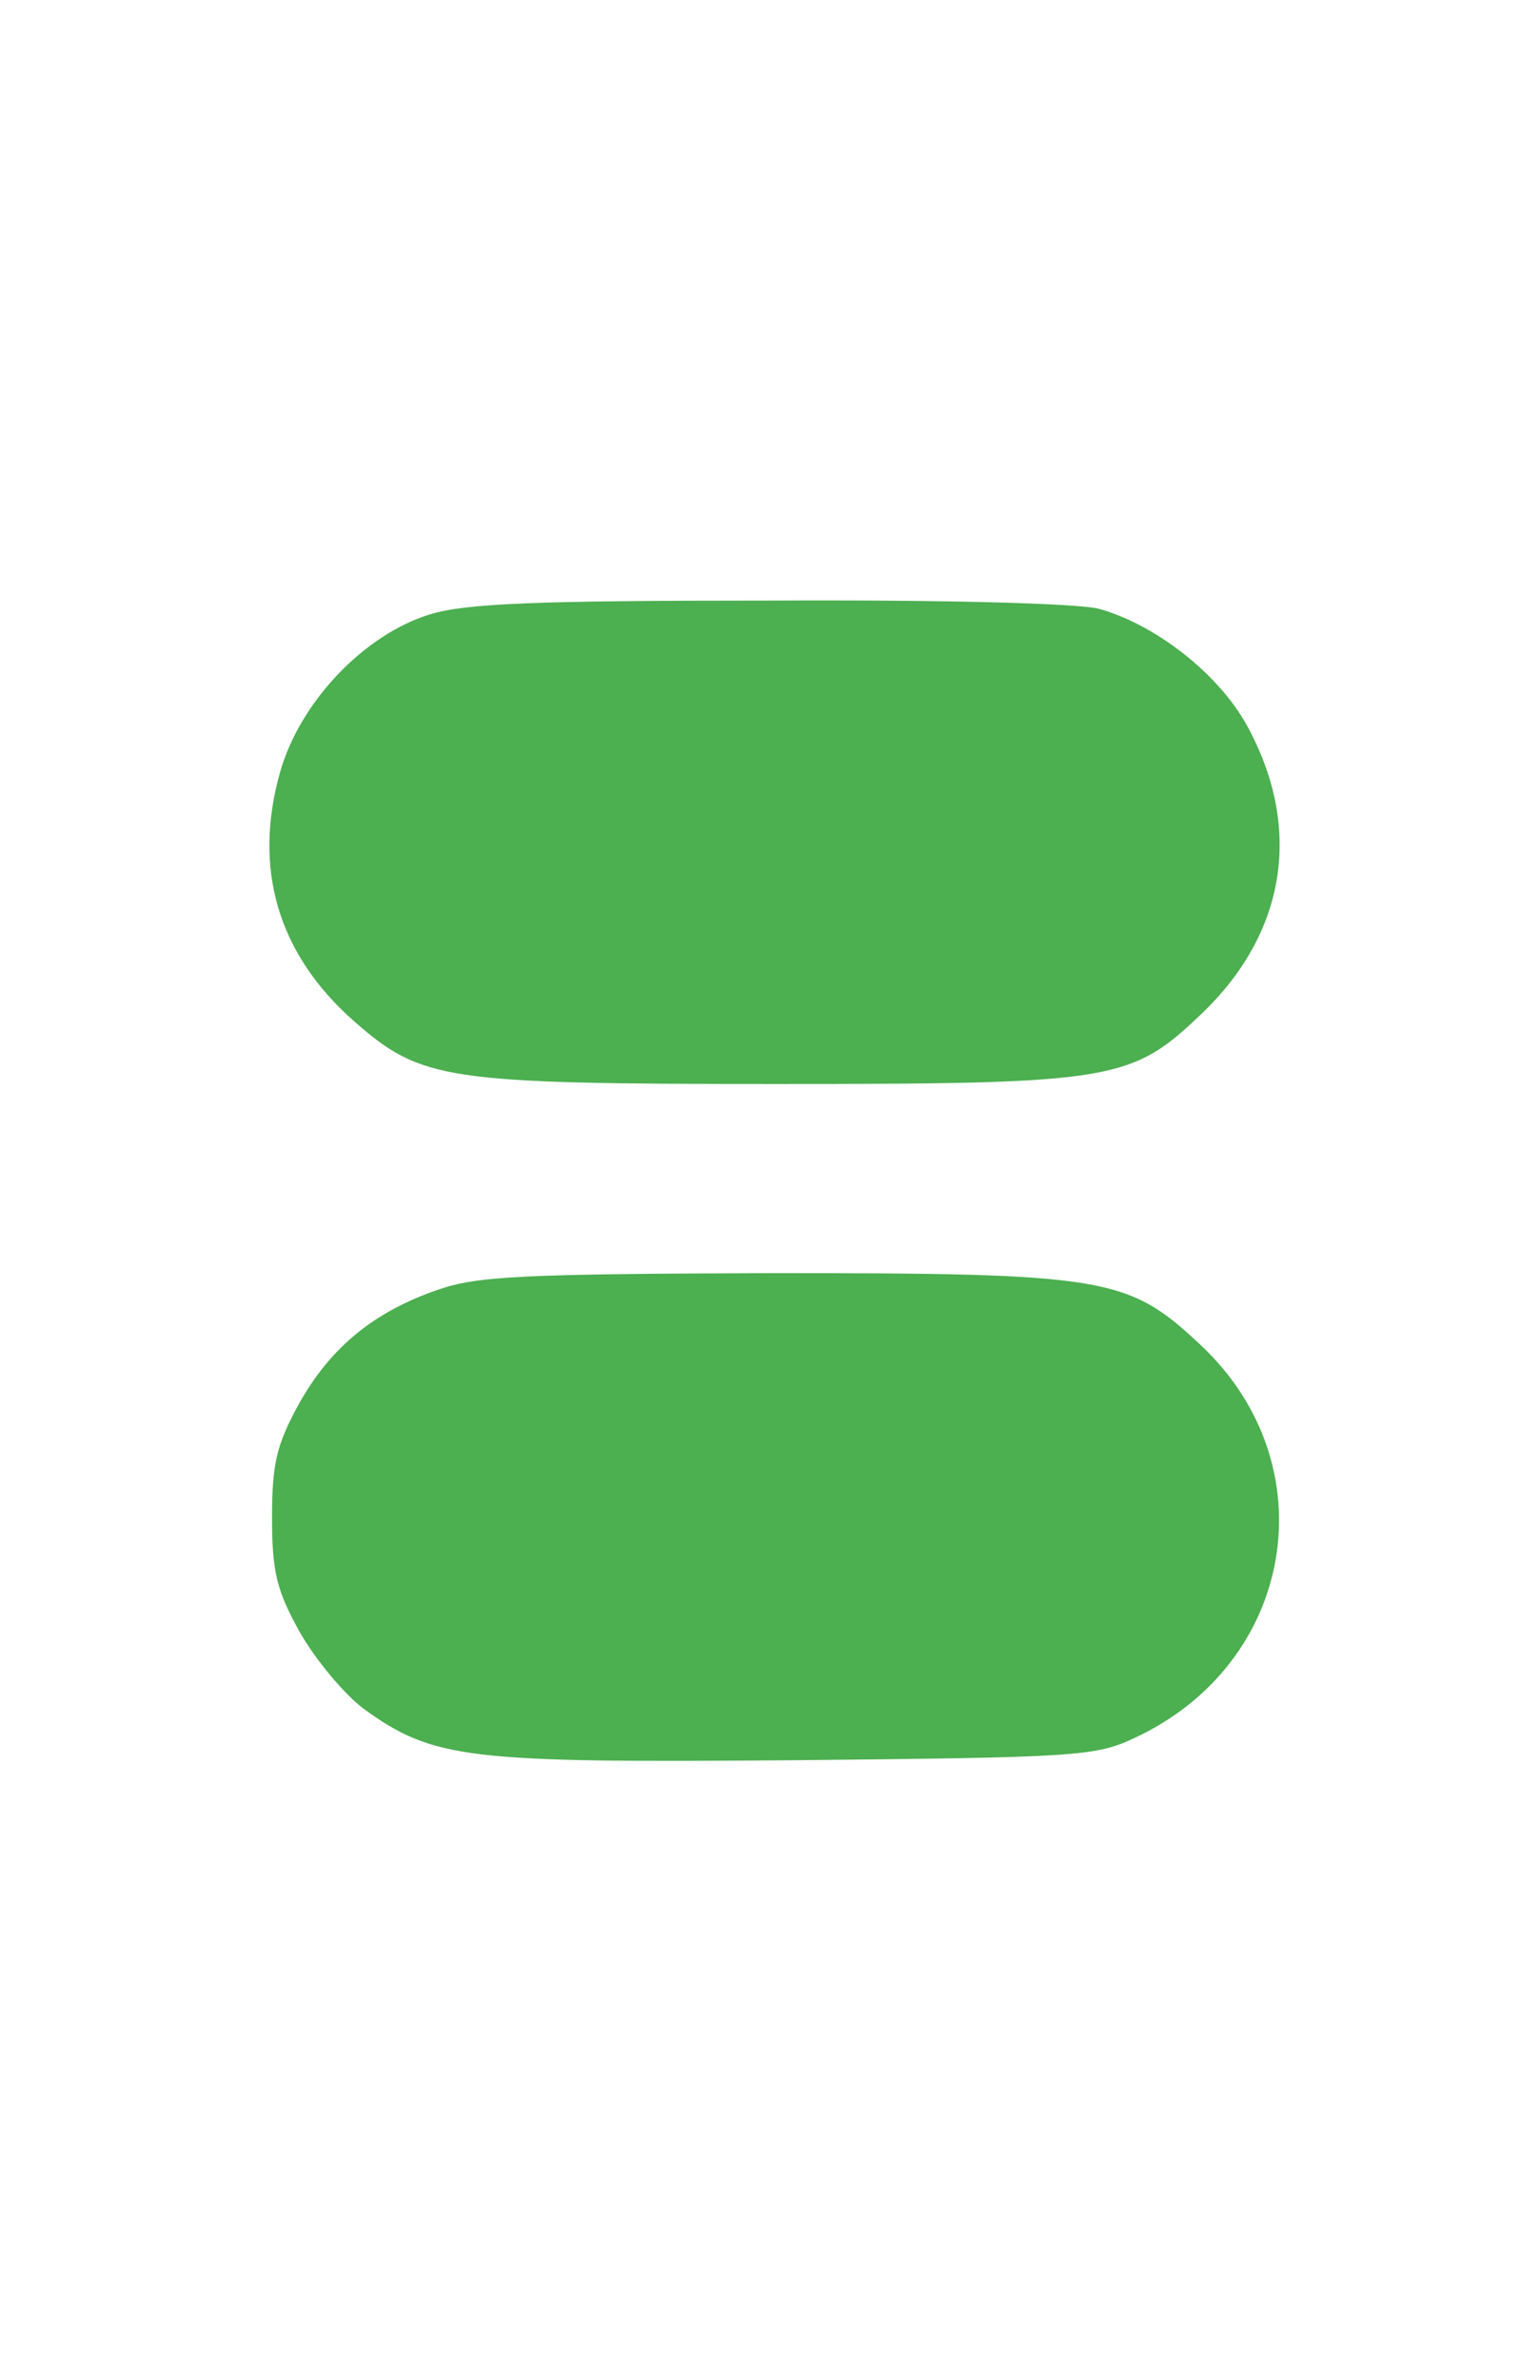 <?xml version="1.0" standalone="no"?>
<!DOCTYPE svg PUBLIC "-//W3C//DTD SVG 20010904//EN"
 "http://www.w3.org/TR/2001/REC-SVG-20010904/DTD/svg10.dtd">
<svg version="1.0" xmlns="http://www.w3.org/2000/svg"
 width="167pt" height="258pt" viewBox="0 0 167 258"
 preserveAspectRatio="xMidYMid meet">

<g transform="translate(0,258) scale(0.1,-0.1)"
fill="#000000" stroke="none">
<path fill="#4caf50" d="M466 1914 c-71 -22 -140 -94 -162 -170 -30 -105 -3 -198 80 -271 73
-64 98 -68 456 -68 372 0 387 3 466 79 90 88 106 201 46 310 -31 56 -99 109
-160 126 -22 6 -168 10 -357 9 -254 0 -330 -3 -369 -15z"/>
<path fill="#4caf50" d="M475 1182 c-70 -24 -117 -63 -151 -124 -24 -44 -29 -64 -29 -123 0
-59 5 -79 30 -124 17 -30 48 -67 69 -83 76 -55 112 -59 468 -56 303 3 326 4
368 24 175 81 211 297 71 427 -78 73 -102 77 -465 77 -268 -1 -318 -3 -361
-18z"/>
</g>
</svg>
